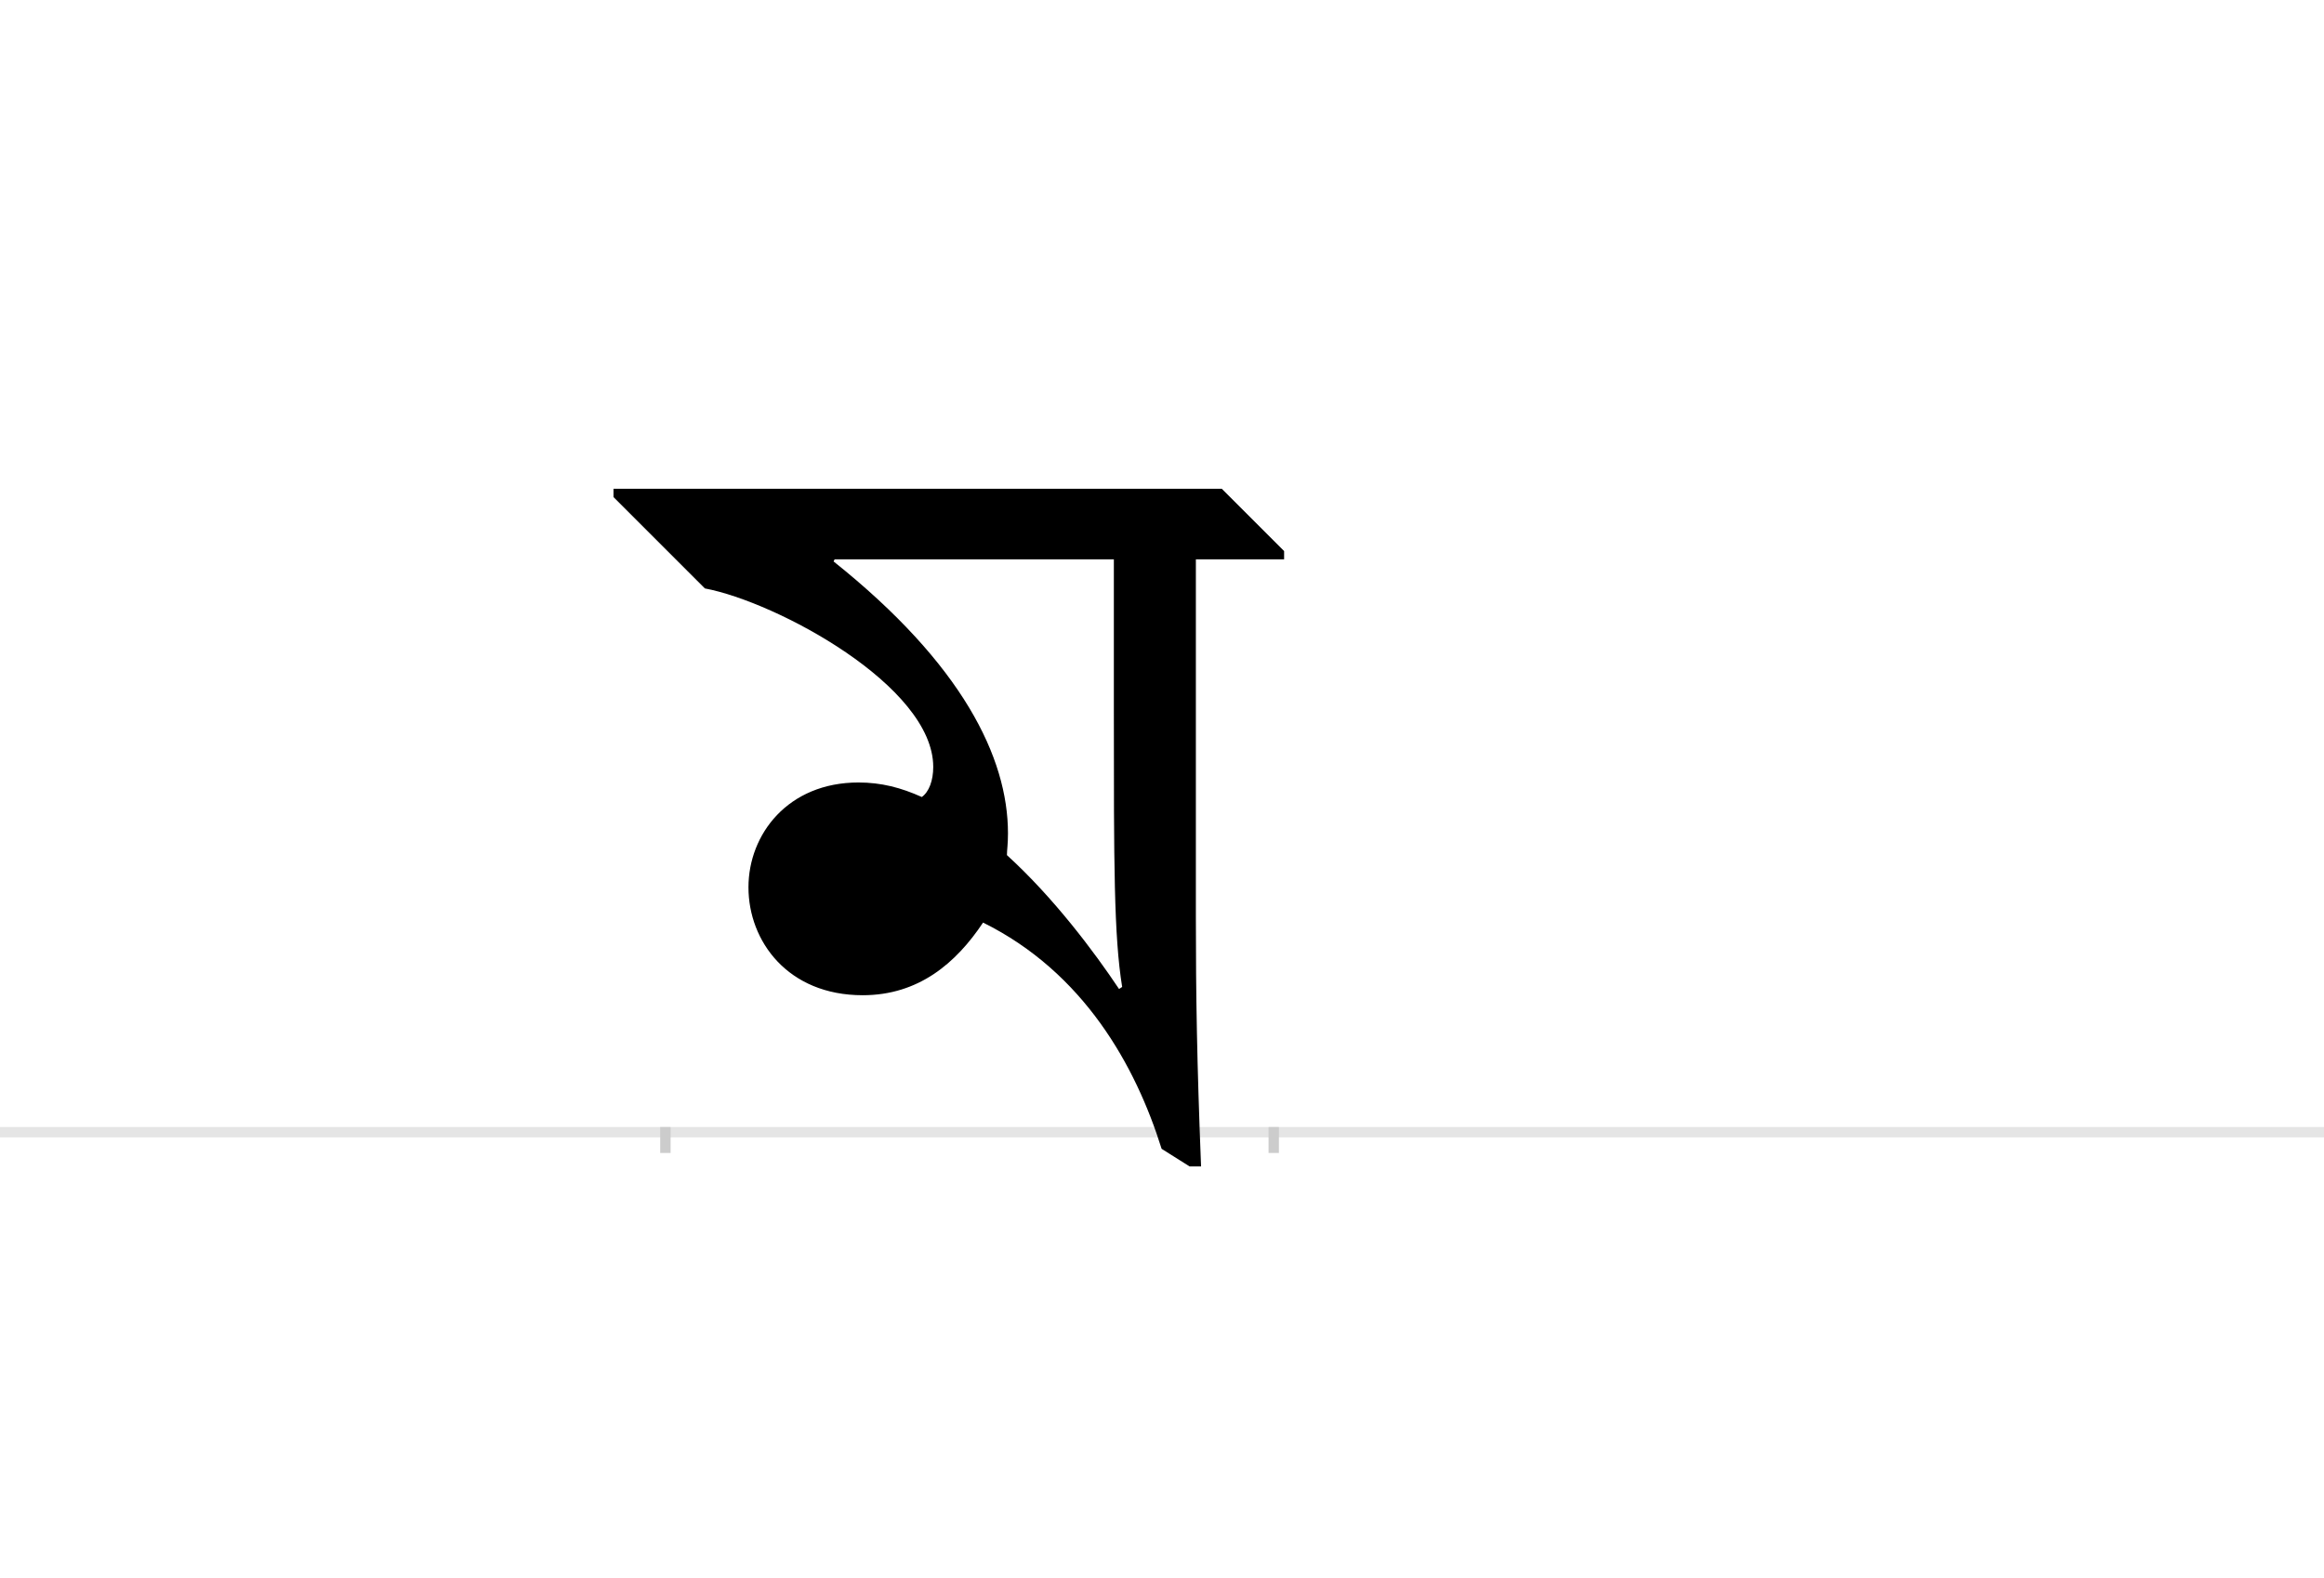 <?xml version="1.0" encoding="UTF-8"?>
<svg height="1521" version="1.1" width="2238.75" xmlns="http://www.w3.org/2000/svg" xmlns:xlink="http://www.w3.org/1999/xlink">
 <rect width="100%" height="100%" fill="#808080" stroke="none"/>
 <path d="M0,0 l2238.75,0 l0,1521 l-2238.75,0 Z M0,0" fill="rgb(255,255,255)" transform="matrix(1,0,0,-1,0,1521)"/>
 <path d="M0,0 l2238.75,0" fill="none" stroke="rgb(229,229,229)" stroke-width="10" transform="matrix(1,0,0,-1,0,1091)"/>
 <path d="M0,5 l0,-25" fill="none" stroke="rgb(204,204,204)" stroke-width="10" transform="matrix(1,0,0,-1,641,1091)"/>
 <path d="M0,5 l0,-25" fill="none" stroke="rgb(204,204,204)" stroke-width="10" transform="matrix(1,0,0,-1,1227,1091)"/>
 <path d="M478,-16 l27,-17 l11,0 c-4,101,-5,165,-5,241 l0,344 l85,0 l0,8 l-60,60 l-586,0 l0,-8 l88,-88 c69,-13,220,-94,220,-172 c0,-13,-4,-24,-11,-29 c-20,9,-39,14,-61,14 c-68,0,-106,-50,-106,-101 c0,-52,38,-104,110,-104 c54,0,90,31,116,70 c97,-48,147,-138,172,-218 Z M330,288 c0,73,-44,163,-168,262 l1,2 l269,0 l0,-147 c0,-146,0,-216,8,-265 l-3,-2 c-24,36,-63,88,-108,129 c0,5,1,10,1,21 Z M330,288" fill="rgb(0,0,0)" transform="matrix(1,0,0,-1,641,1091)"/>
</svg>